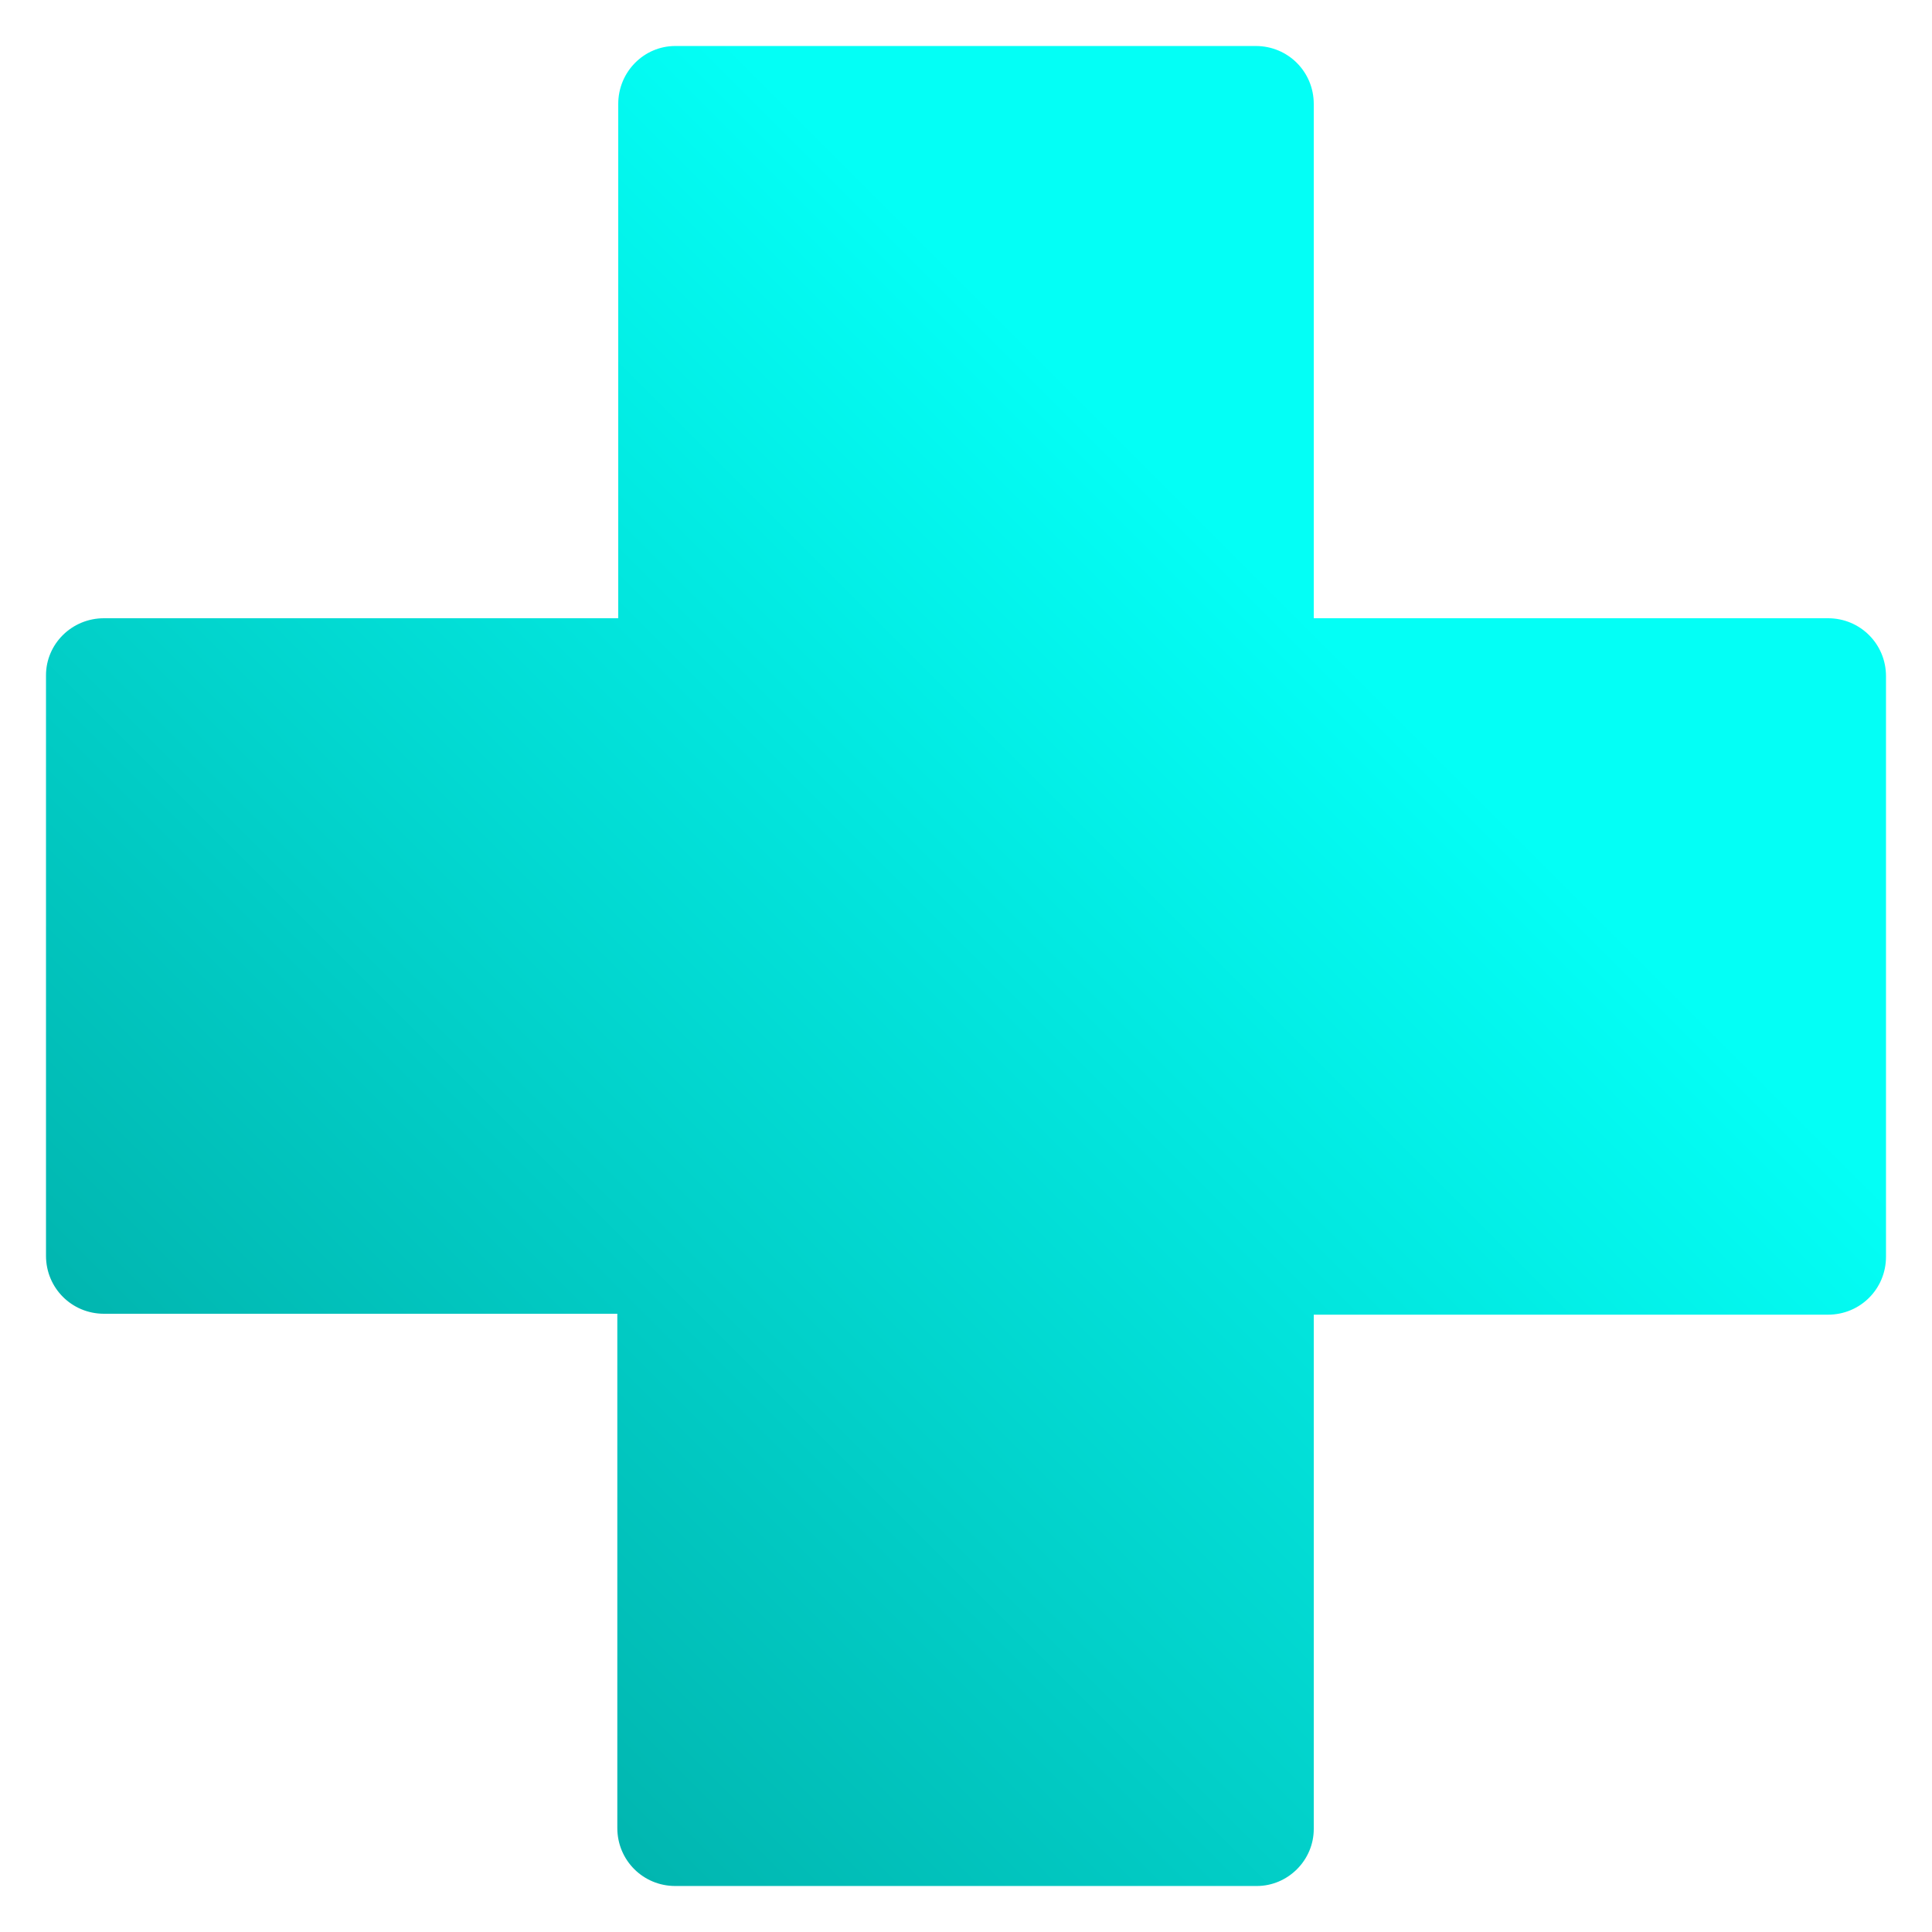 <svg xmlns="http://www.w3.org/2000/svg" viewBox="0 0 21 21"><linearGradient id="a" x1=".039" x2="14.262" y1="20.961" y2="6.737" gradientUnits="userSpaceOnUse"><stop class="stopColorbb33dd svgShape" offset="0" stop-color="#009c97"/><stop class="stopColorff5160 svgShape" offset="1" stop-color="#03fff6"/></linearGradient><path fill="url(#a)" d="M13.66 20.5H7.34c-.35 0-.63-.28-.63-.63v-5.59H1.13c-.35 0-.63-.28-.63-.63V7.34c0-.34.28-.62.63-.62h5.59V1.13c0-.35.28-.63.62-.63h6.31c.35 0 .63.28.63.63v5.59h5.59c.35 0 .63.28.63.63v6.31c0 .35-.28.63-.63.63h-5.59v5.59c0 .34-.28.62-.62.62z"/></svg>